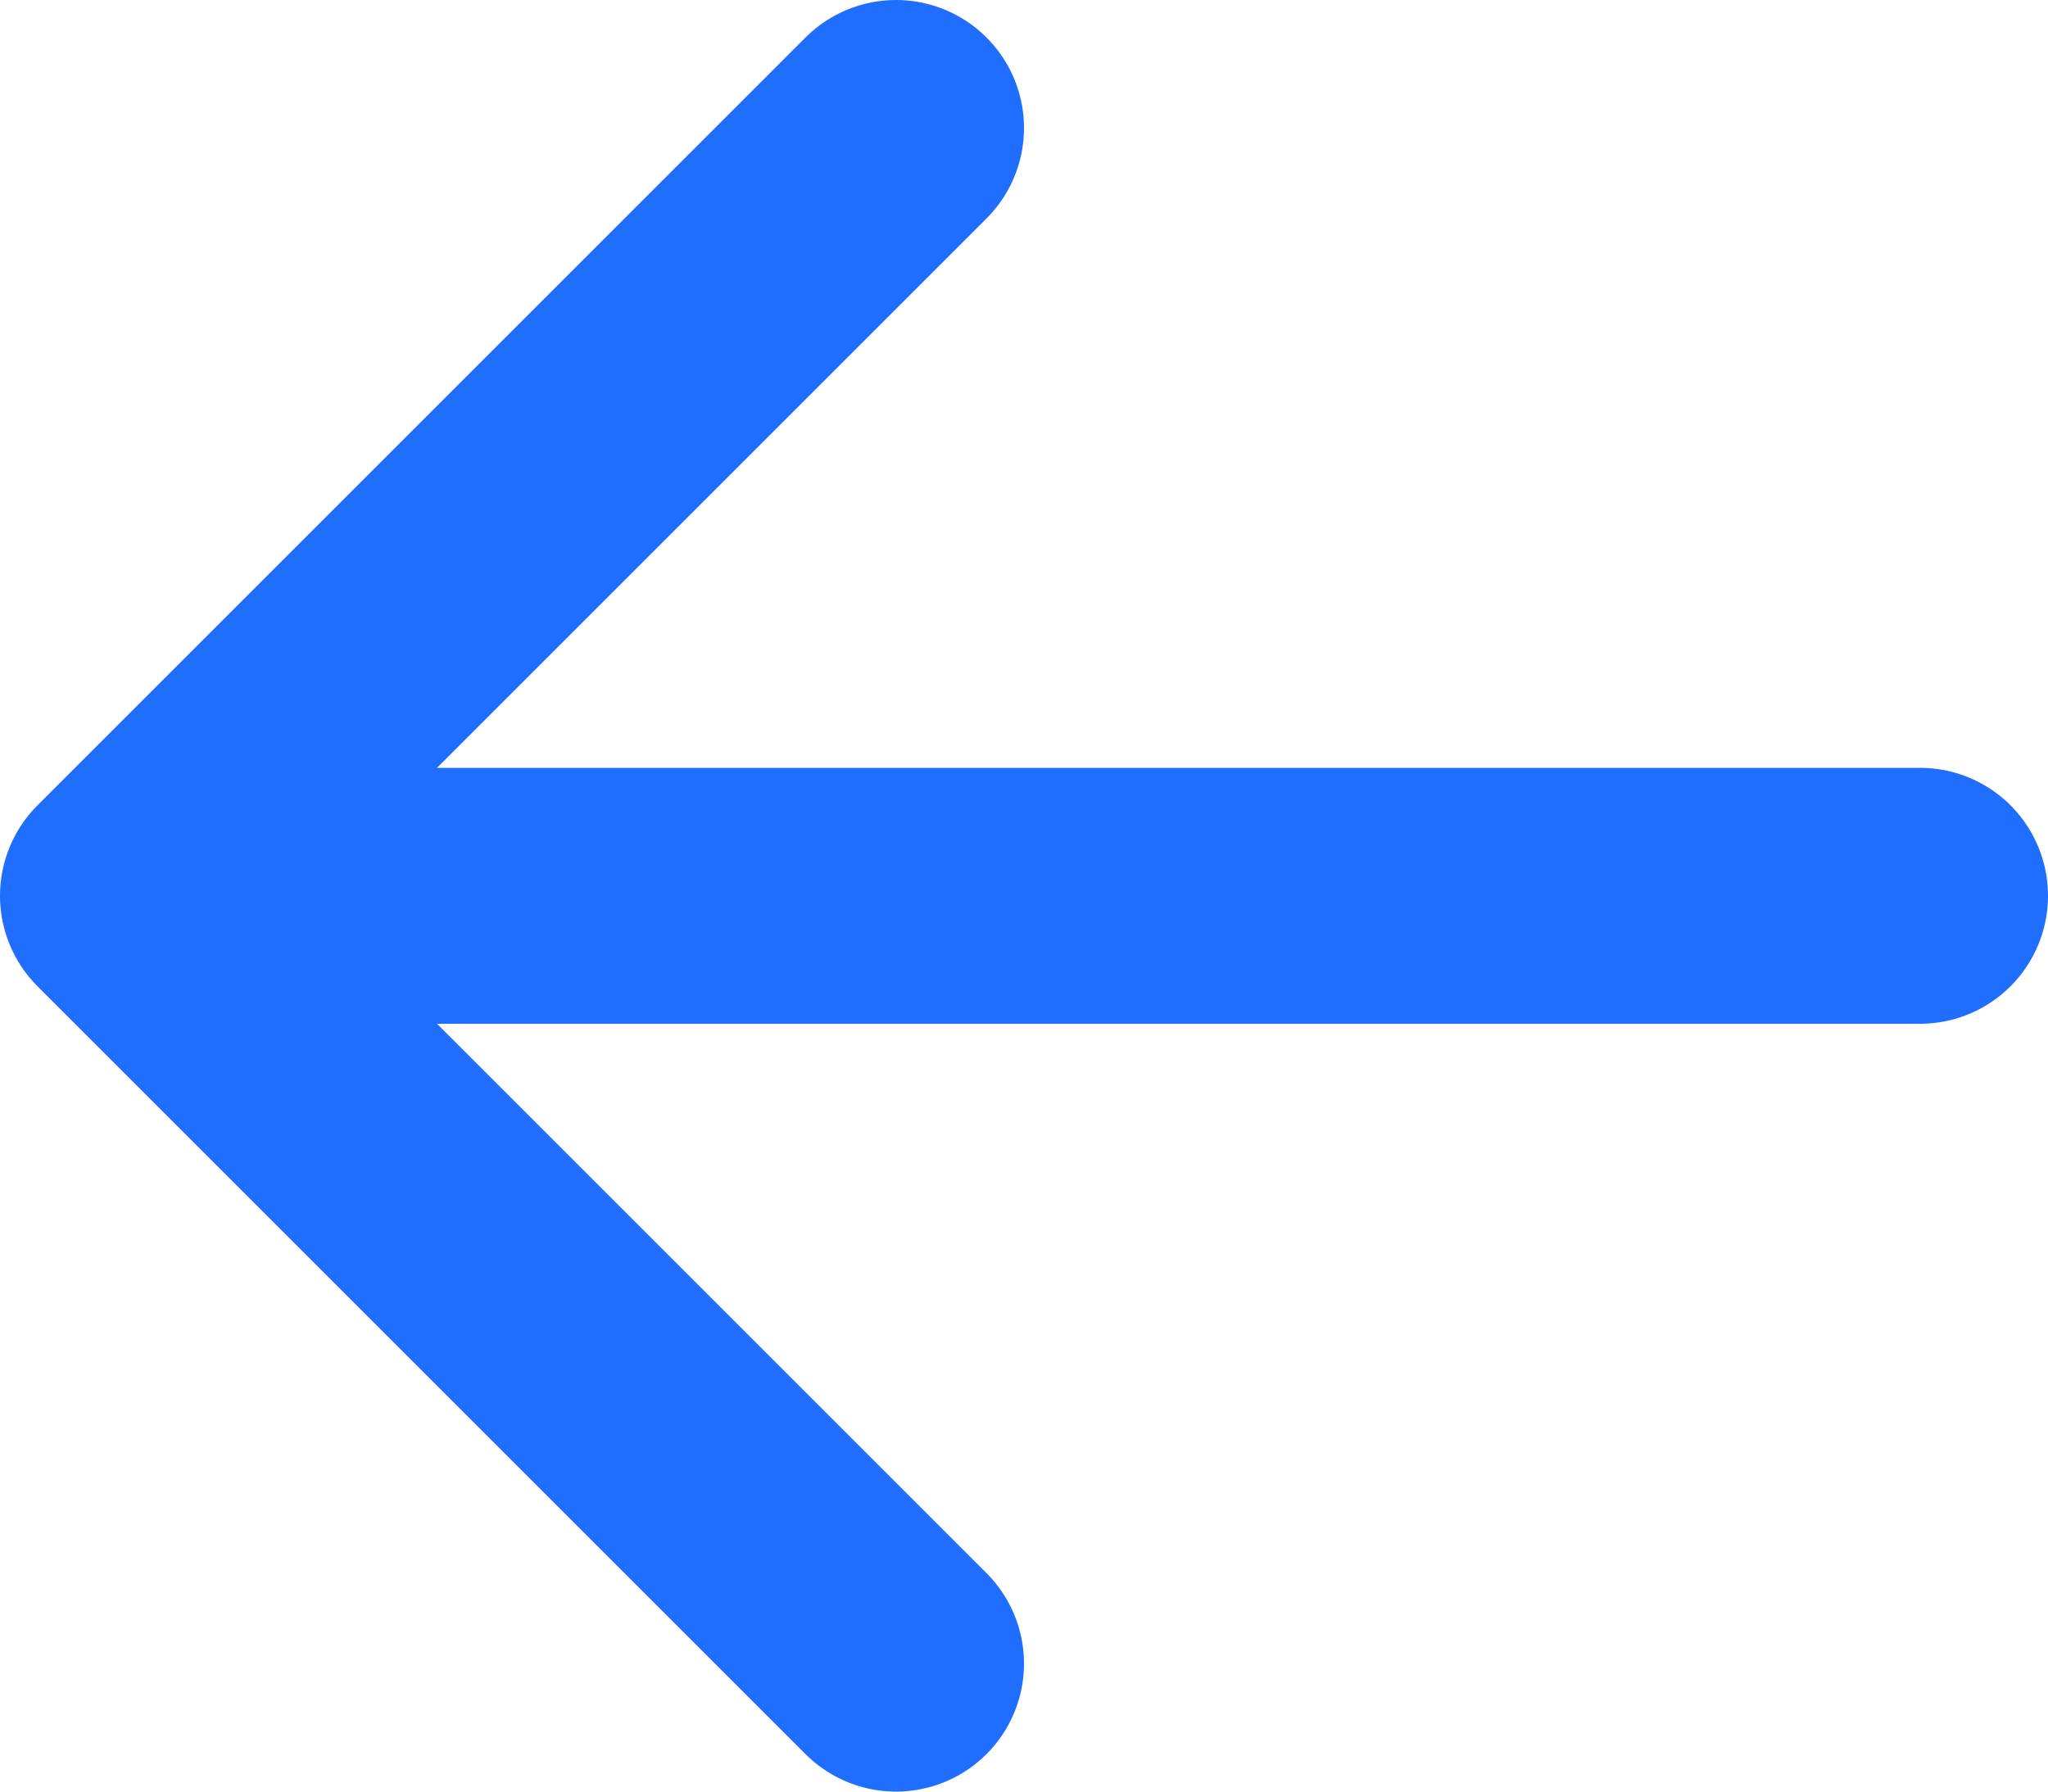 <svg width="16" height="14" viewBox="0 0 16 14" fill="none" xmlns="http://www.w3.org/2000/svg">
<path d="M7 1L1 7L7 13" stroke="#206EFF" stroke-width="2" stroke-linecap="round" stroke-linejoin="round"/>
<path d="M3 7H15" stroke="#206EFF" stroke-width="2" stroke-linecap="round" stroke-linejoin="round"/>
</svg>
